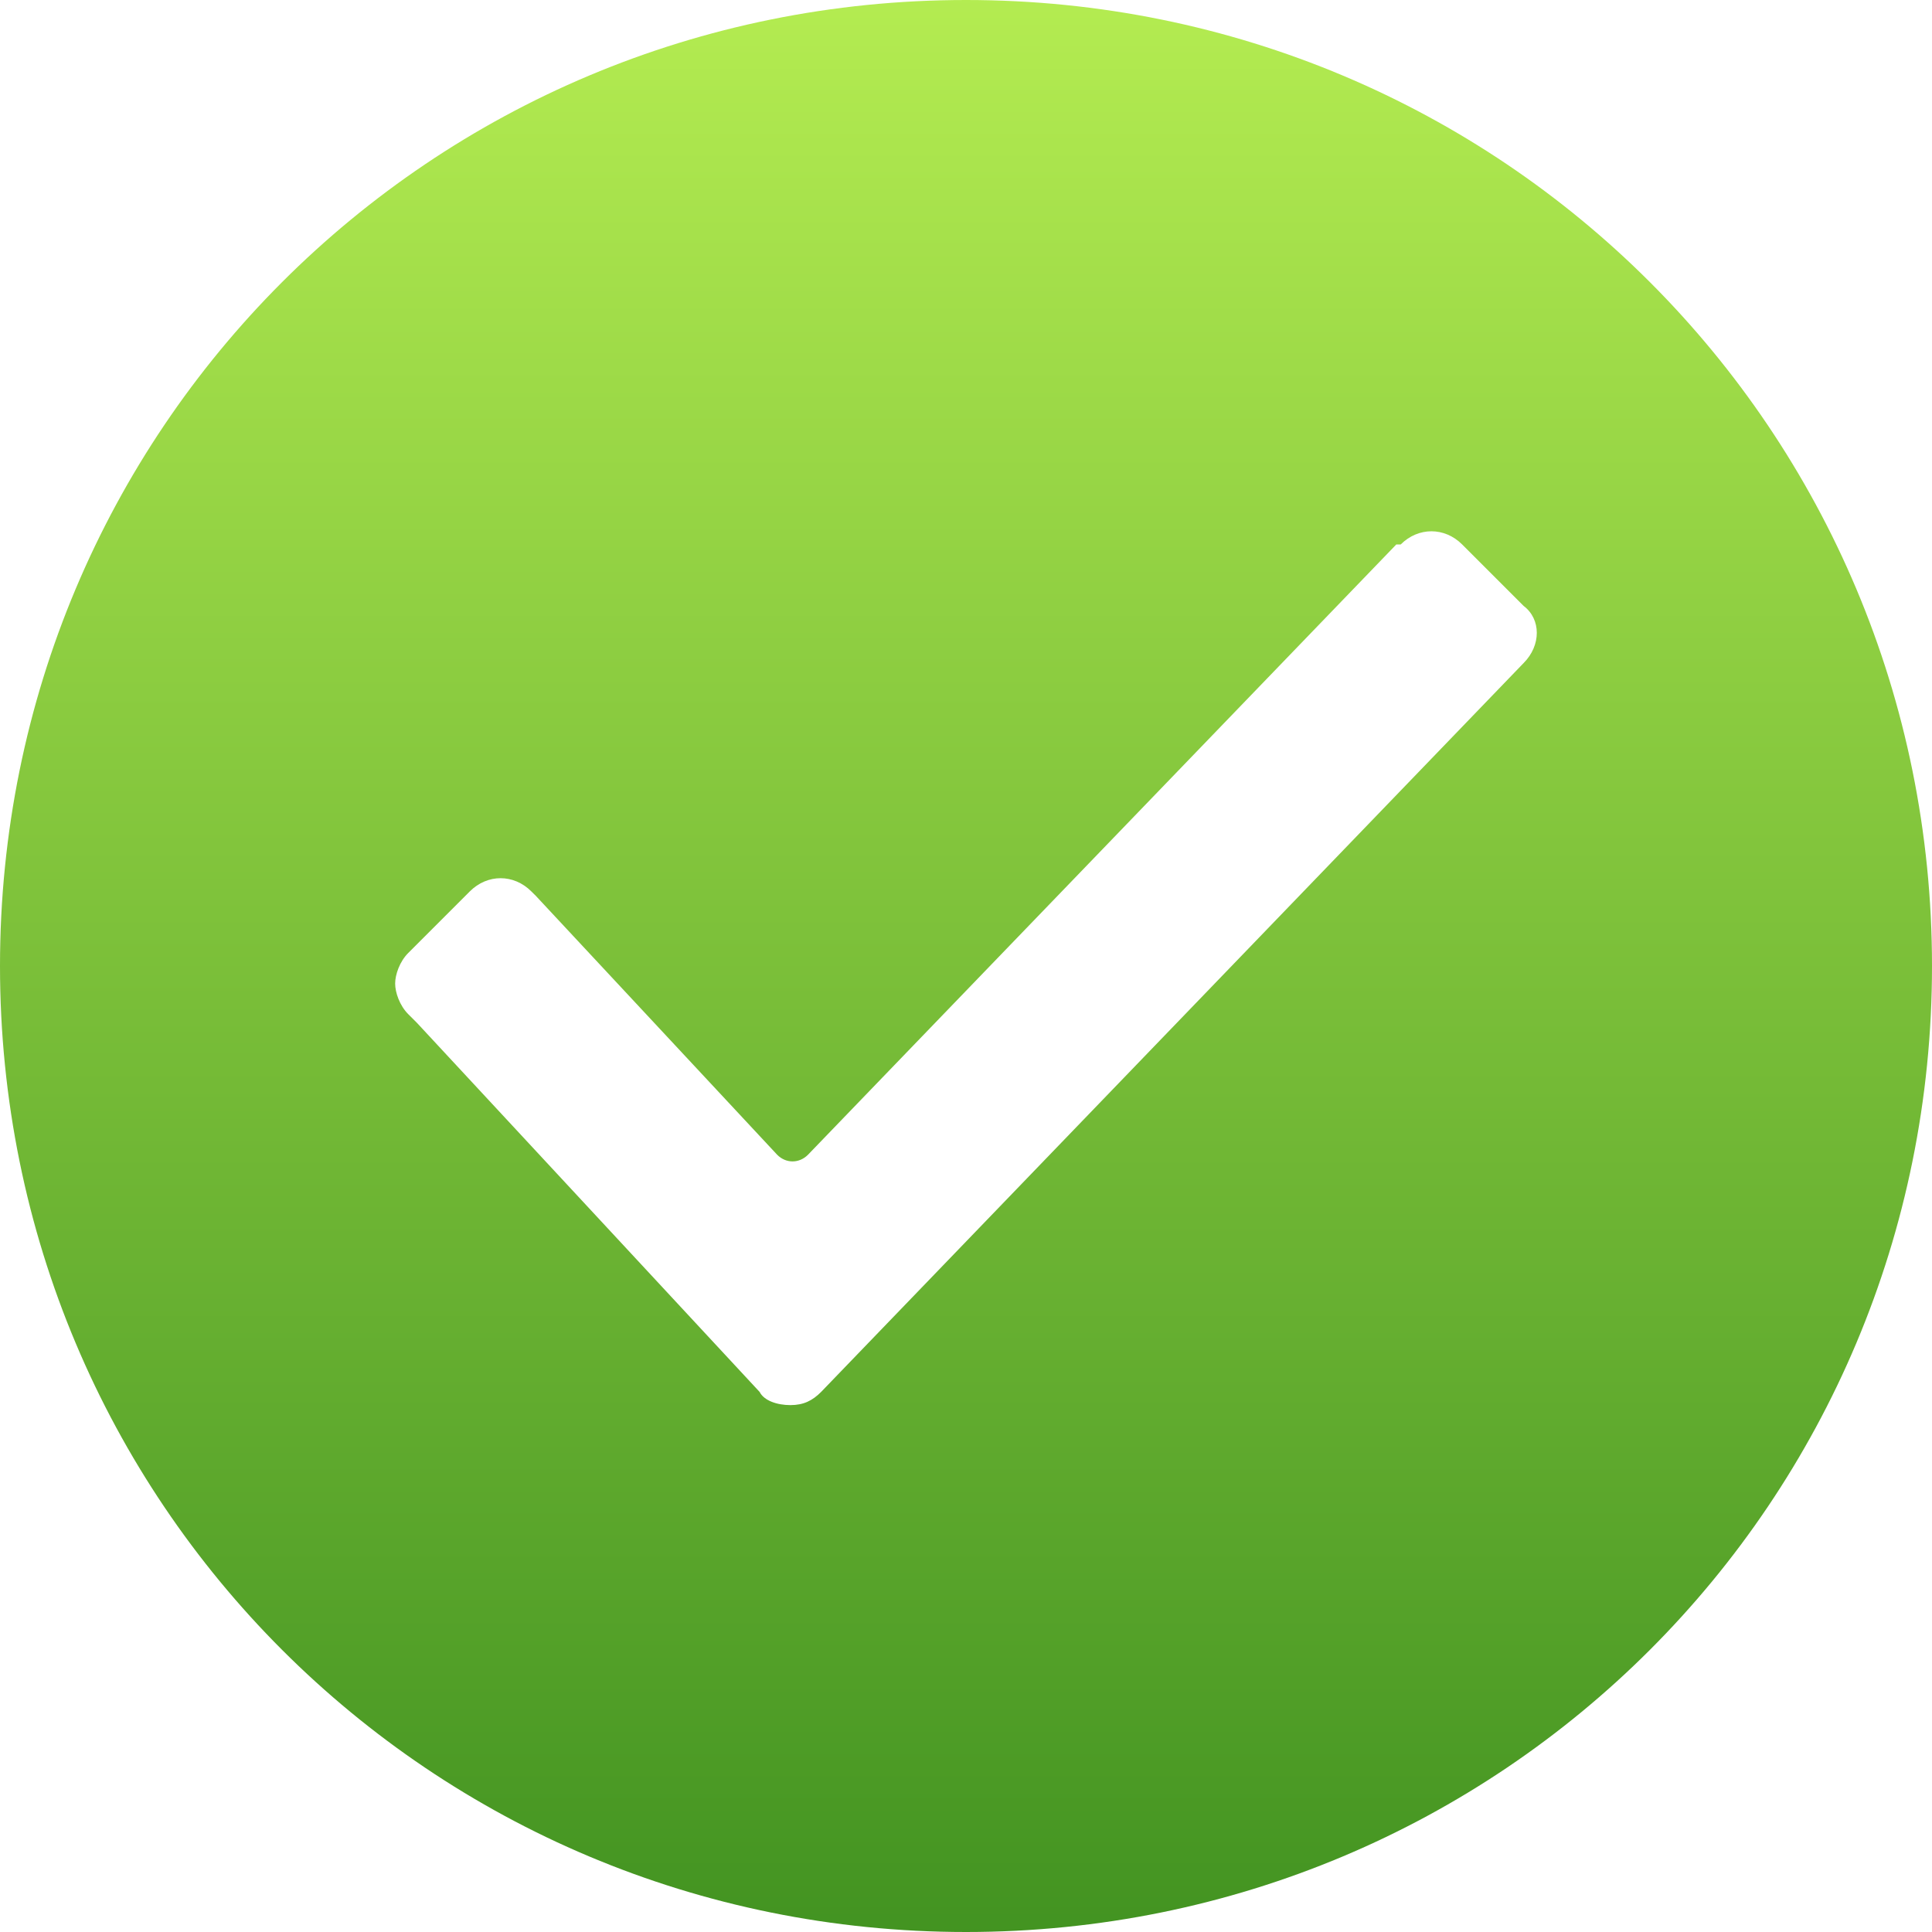 <?xml version="1.0" encoding="UTF-8"?>
<svg width="32px" height="32px" viewBox="0 0 32 32" version="1.1" xmlns="http://www.w3.org/2000/svg" xmlns:xlink="http://www.w3.org/1999/xlink">
    <!-- Generator: Sketch 53.2 (72643) - https://sketchapp.com -->
    <title>Shape</title>
    <desc>Created with Sketch.</desc>
    <defs>
        <linearGradient x1="50%" y1="0%" x2="50%" y2="100%" id="linearGradient-1">
            <stop stop-color="#B4EC51" offset="0%"></stop>
            <stop stop-color="#429321" offset="100%"></stop>
        </linearGradient>
    </defs>
    <g id="Page-1" stroke="none" stroke-width="1" fill="none" fill-rule="evenodd">
        <g id="game_buttons" transform="translate(-746, -555)" fill="url(#linearGradient-1)" fill-rule="nonzero">
            <path d="M762,555 C770.873,555 778,562.127 778,571 C778,579.873 770.873,587 762,587 C753.127,587 746,579.873 746,571 C746,562.127 753.127,555 762,555 Z M771.236,565.982 C771.527,565.691 771.527,565.255 771.236,565.036 L770.218,564.018 C769.927,563.727 769.491,563.727 769.2,564.018 L769.127,564.018 L759.382,574.127 C759.236,574.273 759.018,574.273 758.873,574.127 L754.873,569.836 L754.8,569.764 C754.509,569.473 754.073,569.473 753.782,569.764 L752.764,570.782 C752.618,570.927 752.545,571.145 752.545,571.291 C752.545,571.436 752.618,571.655 752.764,571.8 L752.909,571.945 L758.582,578.055 C758.655,578.2 758.873,578.273 759.091,578.273 C759.309,578.273 759.455,578.2 759.6,578.055 L771.236,565.982 Z" id="Shape"></path>
        </g>
    </g>
</svg>